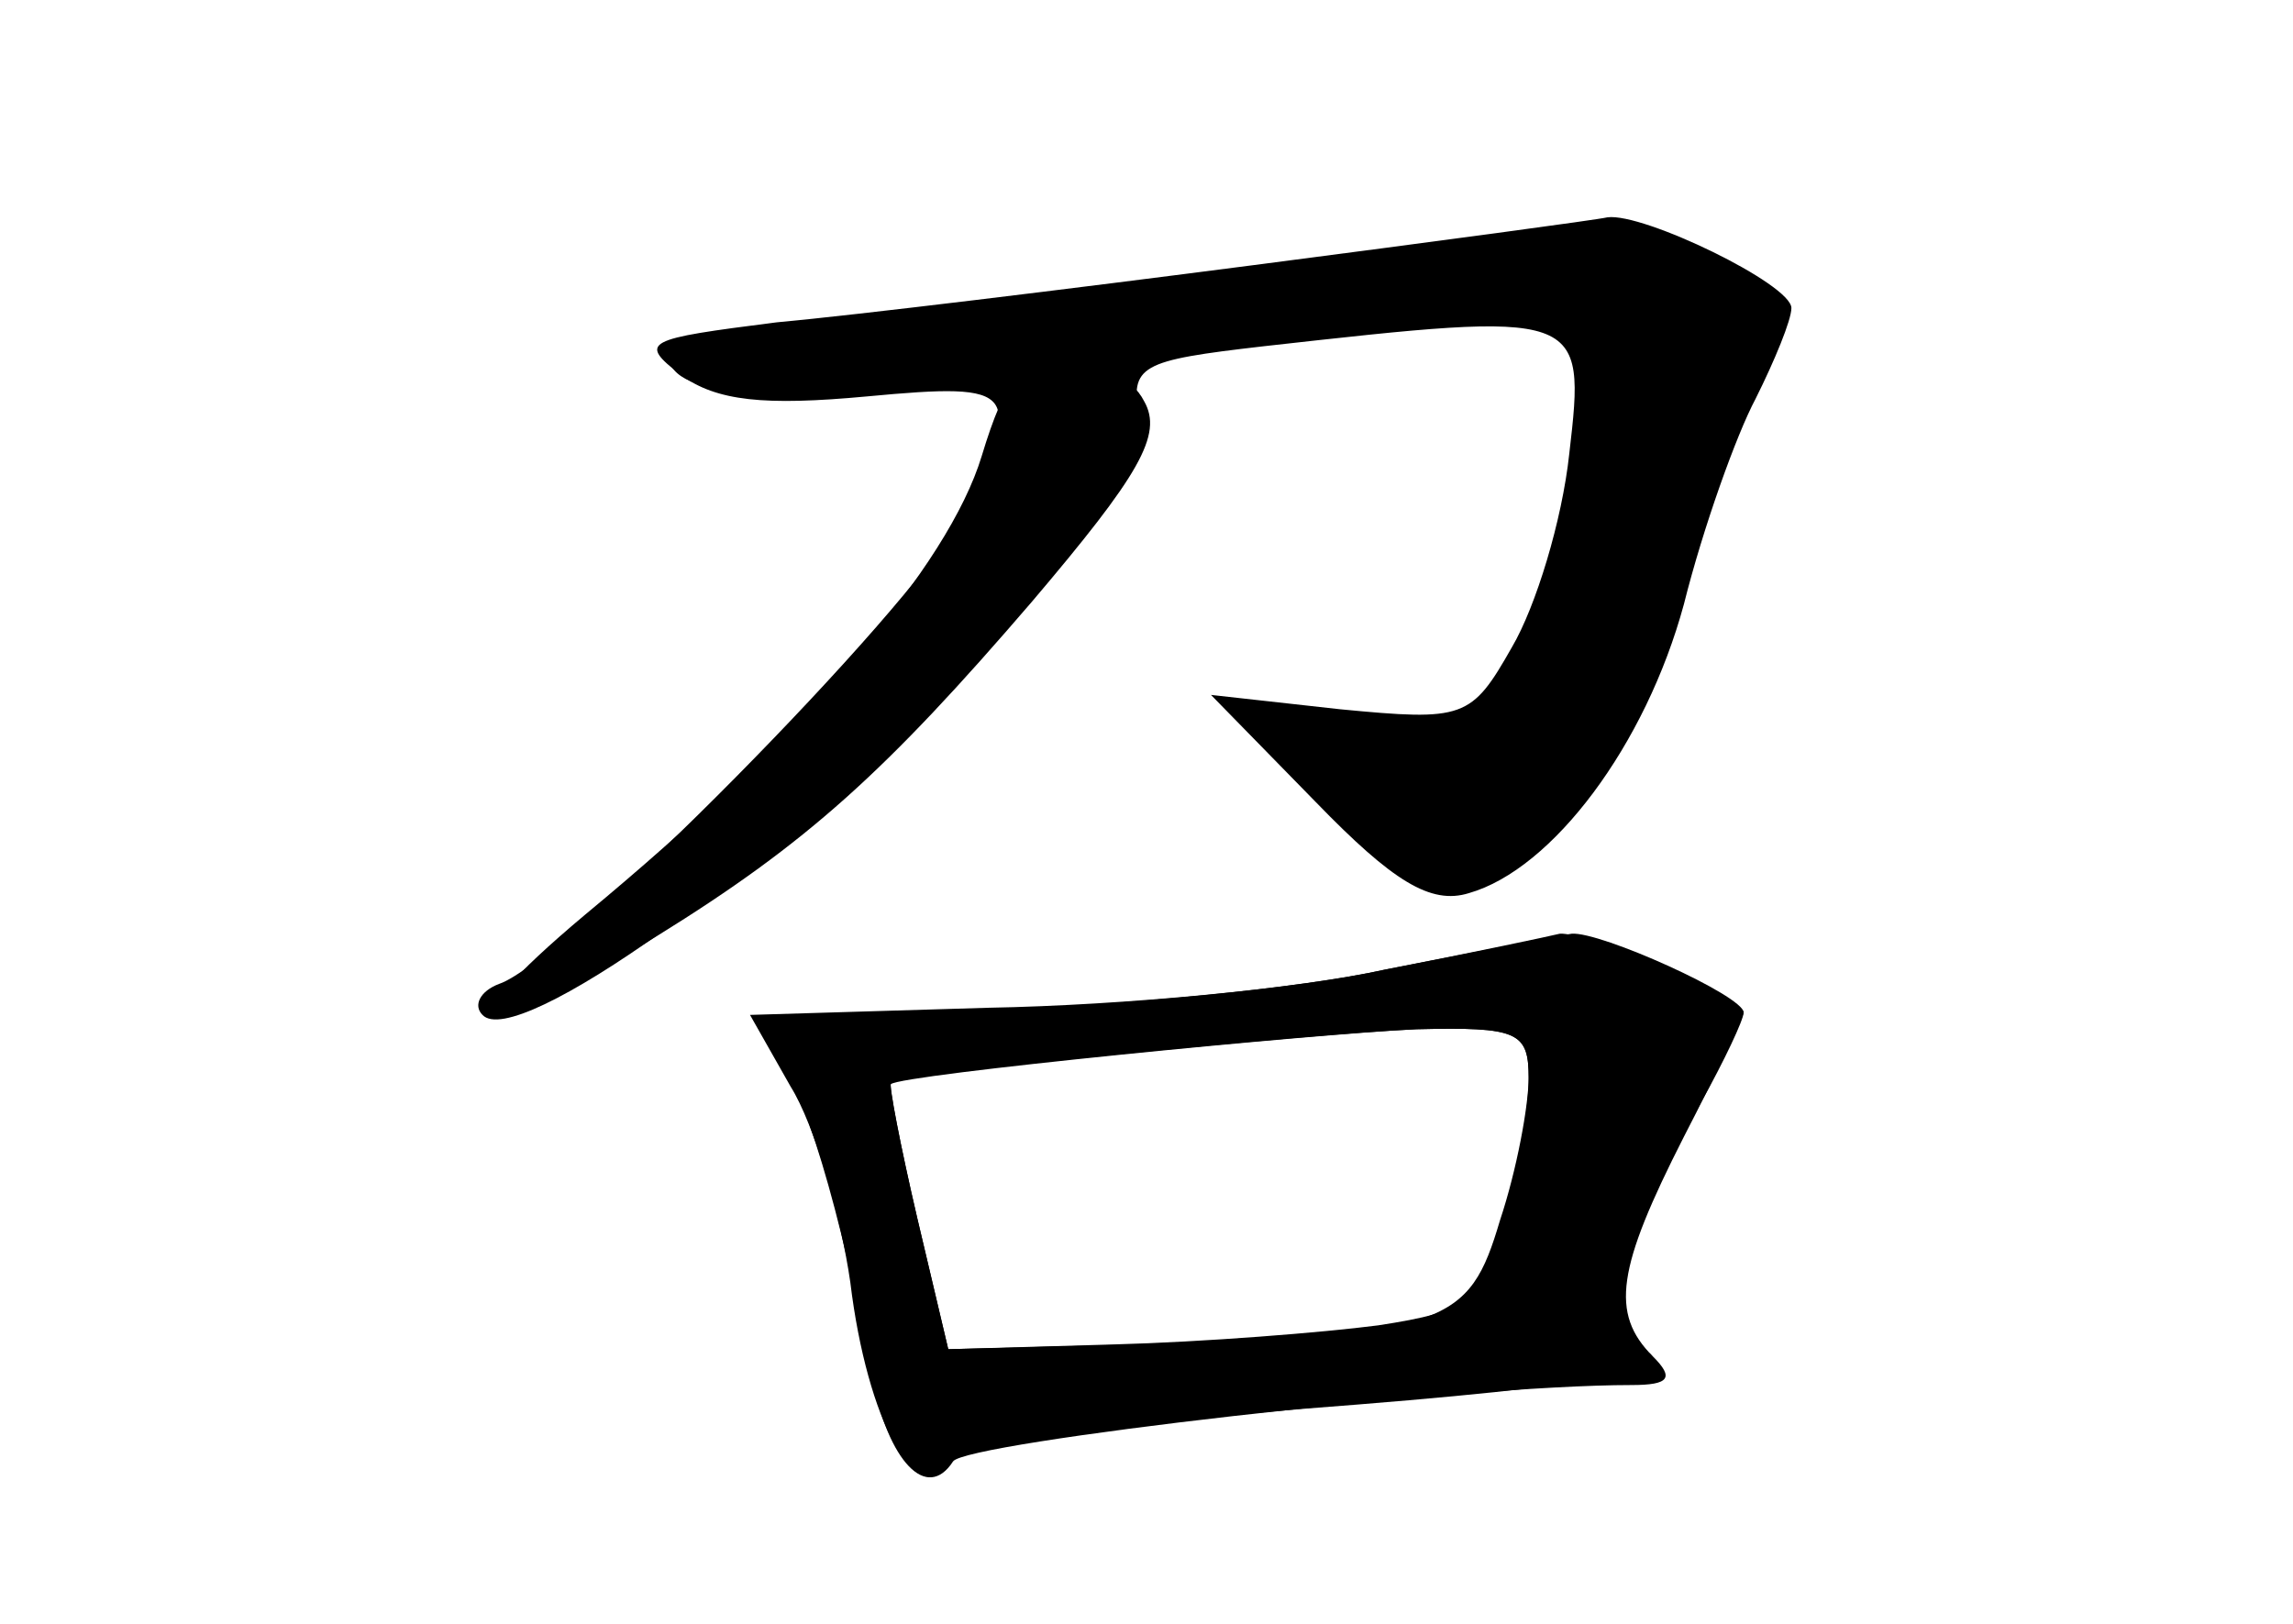 <?xml version="1.0" standalone="no"?>
<!DOCTYPE svg PUBLIC "-//W3C//DTD SVG 20010904//EN"
 "http://www.w3.org/TR/2001/REC-SVG-20010904/DTD/svg10.dtd">
<svg version="1.0" xmlns="http://www.w3.org/2000/svg"
 width="96pt" height="68pt" viewBox="0 0 96 68"
 preserveAspectRatio="xMidYMid meet">
<g transform="translate(0,68) scale(0.1,-0.1)" fill="#000000" stroke="none">
<g id="part-0" class="char-part">
  <path d="M525 569 c-77 -10 -167 -21 -200 -24 -55 -7 -58 -8 -40 -22 15 -11
35 -13 78 -9 64 6 66 3 38 -52 -19 -37 -165 -185 -192 -194 -8 -3 -11 -9 -7
-13 14 -15 121 61 200 143 64 67 79 88 75 107 -4 22 0 24 52 30 134 15 135 15
128 -45 -3 -28 -14 -64 -24 -81 -17 -30 -20 -31 -72 -26 l-54 6 44 -45 c32
-33 48 -43 64 -38 35 10 74 62 90 121 8 32 22 71 30 86 8 16 15 33 15 38 0 10
-62 40 -77 38 -4 -1 -71 -10 -148 -20z"/>
  <path d="M580 274 c-36 -8 -111 -15 -167 -17 -89 -2 -100 -4 -89 -17 12 -14
28 -66 41 -137 7 -35 23 -52 34 -35 5 8 213 32 284 32 16 0 18 3 9 12 -18 18
-15 37 13 92 14 27 25 51 25 52 0 7 -60 34 -72 33 -7 -1 -42 -8 -78 -15z m60
-46 c0 -13 -5 -40 -10 -60 -10 -33 -14 -37 -53 -43 -23 -3 -73 -7 -111 -8
l-69 -2 -13 55 c-7 30 -12 56 -11 57 4 3 174 20 220 22 43 1 47 -1 47 -21z"/>
</g>
<g id="part-1" class="char-part">
  <path d="M500 559 c-74 -10 -154 -18 -177 -19 -24 0 -43 -4 -43 -9 0 -18 50
-21 132 -7 130 23 244 30 252 17 11 -18 -13 -117 -36 -146 -18 -23 -25 -26
-62 -20 l-41 7 37 -38 c34 -35 38 -36 66 -25 34 14 64 65 81 136 7 28 19 60
27 72 12 20 12 23 -8 38 -28 19 -57 18 -228 -6z"/>
</g>
<g id="part-2" class="char-part">
  <path d="M411 489 c-14 -46 -73 -115 -166 -192 -62 -52 -47 -57 30 -9 63 39
96 69 157 140 45 53 55 70 47 84 -5 10 -20 18 -33 18 -18 0 -25 -8 -35 -41z"/>
</g>
<g id="part-3" class="char-part">
  <path d="M580 274 c-36 -8 -110 -15 -166 -16 l-100 -3 17 -30 c10 -16 21 -54
25 -82 7 -58 28 -96 41 -76 5 7 64 16 148 23 131 10 166 17 138 27 -13 5 -2
46 29 101 10 18 18 35 18 38 0 6 -66 34 -77 33 -4 -1 -37 -8 -73 -15z m60 -45
c0 -12 -5 -39 -12 -60 -13 -44 -22 -48 -152 -52 l-79 -2 -13 55 c-7 30 -12 56
-11 56 4 4 177 21 220 23 42 1 47 -1 47 -20z"/>
</g>
</g>
</svg>